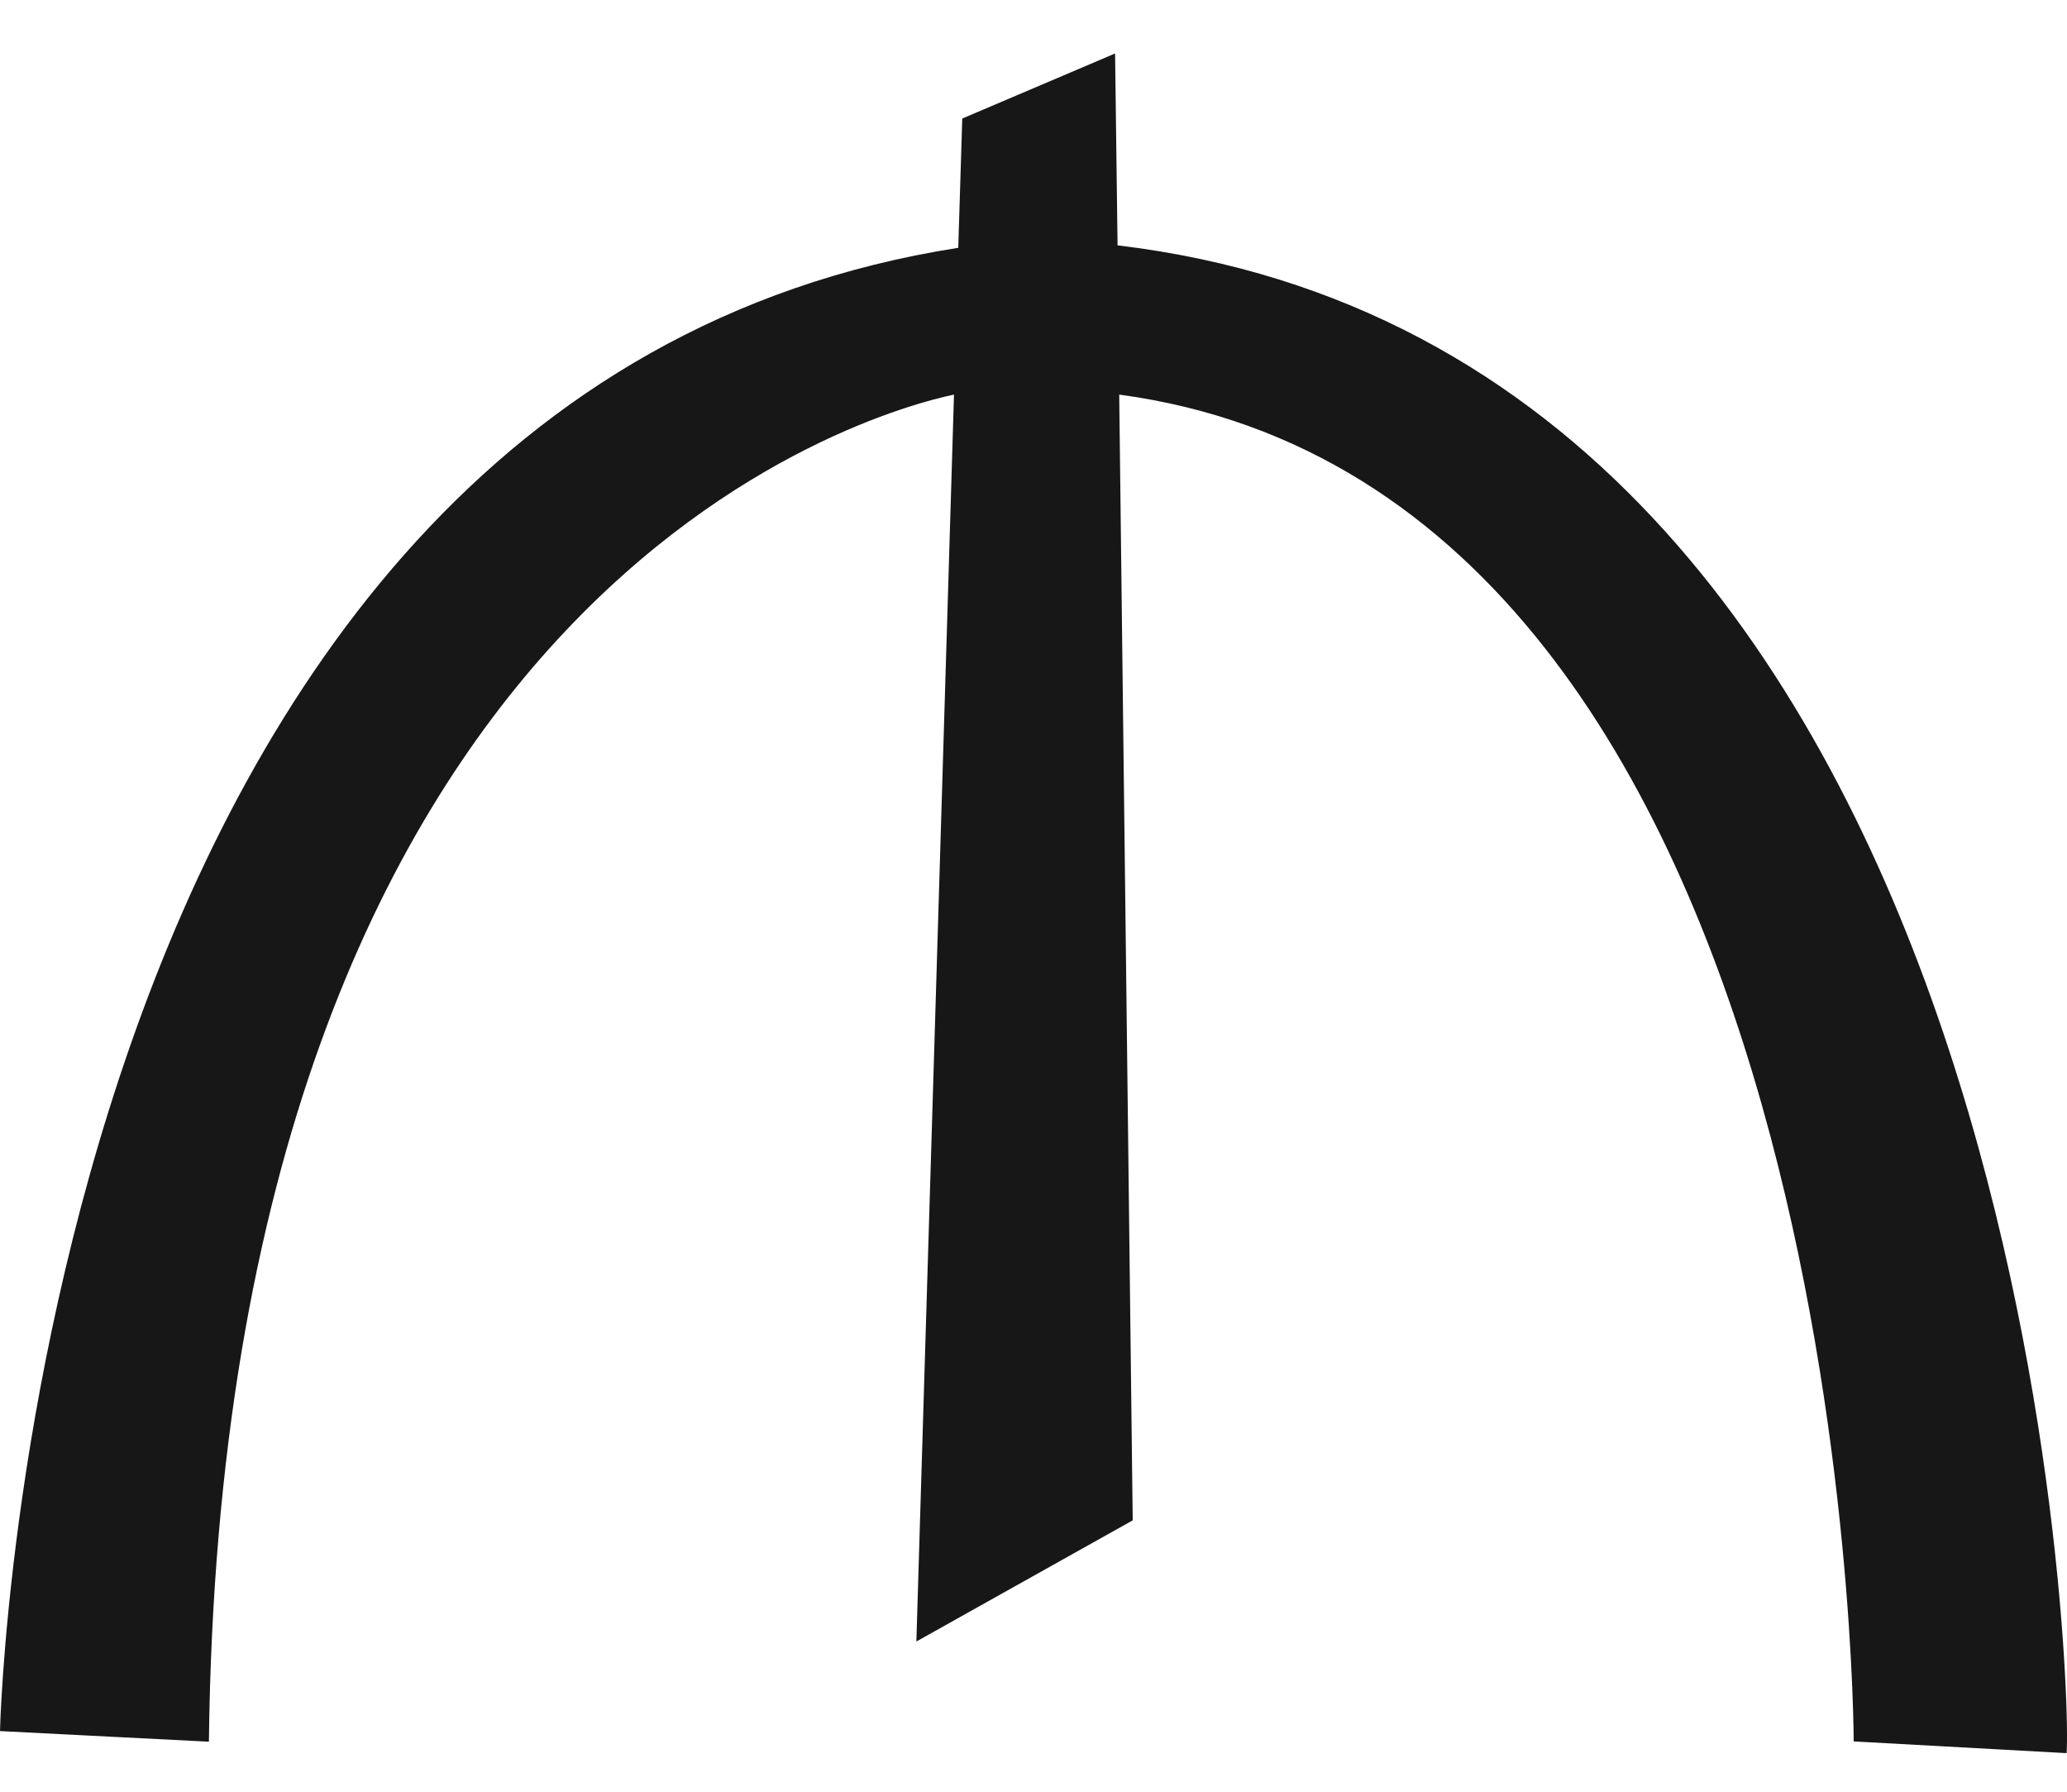 <svg xmlns="http://www.w3.org/2000/svg" width="15" height="13" viewBox="0 0 15 13"><g><g><g><g><path fill="#171717" d="M8.11 1.78L8.092.388 6.983.86l-.029.938C.214 2.851 0 12.56 0 12.56l1.516.077c.096-8.41 4.847-9.656 5.407-9.774L6.65 11.91l1.57-.879-.098-8.168c5.33.717 5.33 9.772 5.33 9.772l1.545.085c.042-.489-.252-10.15-6.888-10.94z"/></g></g></g></g></svg>